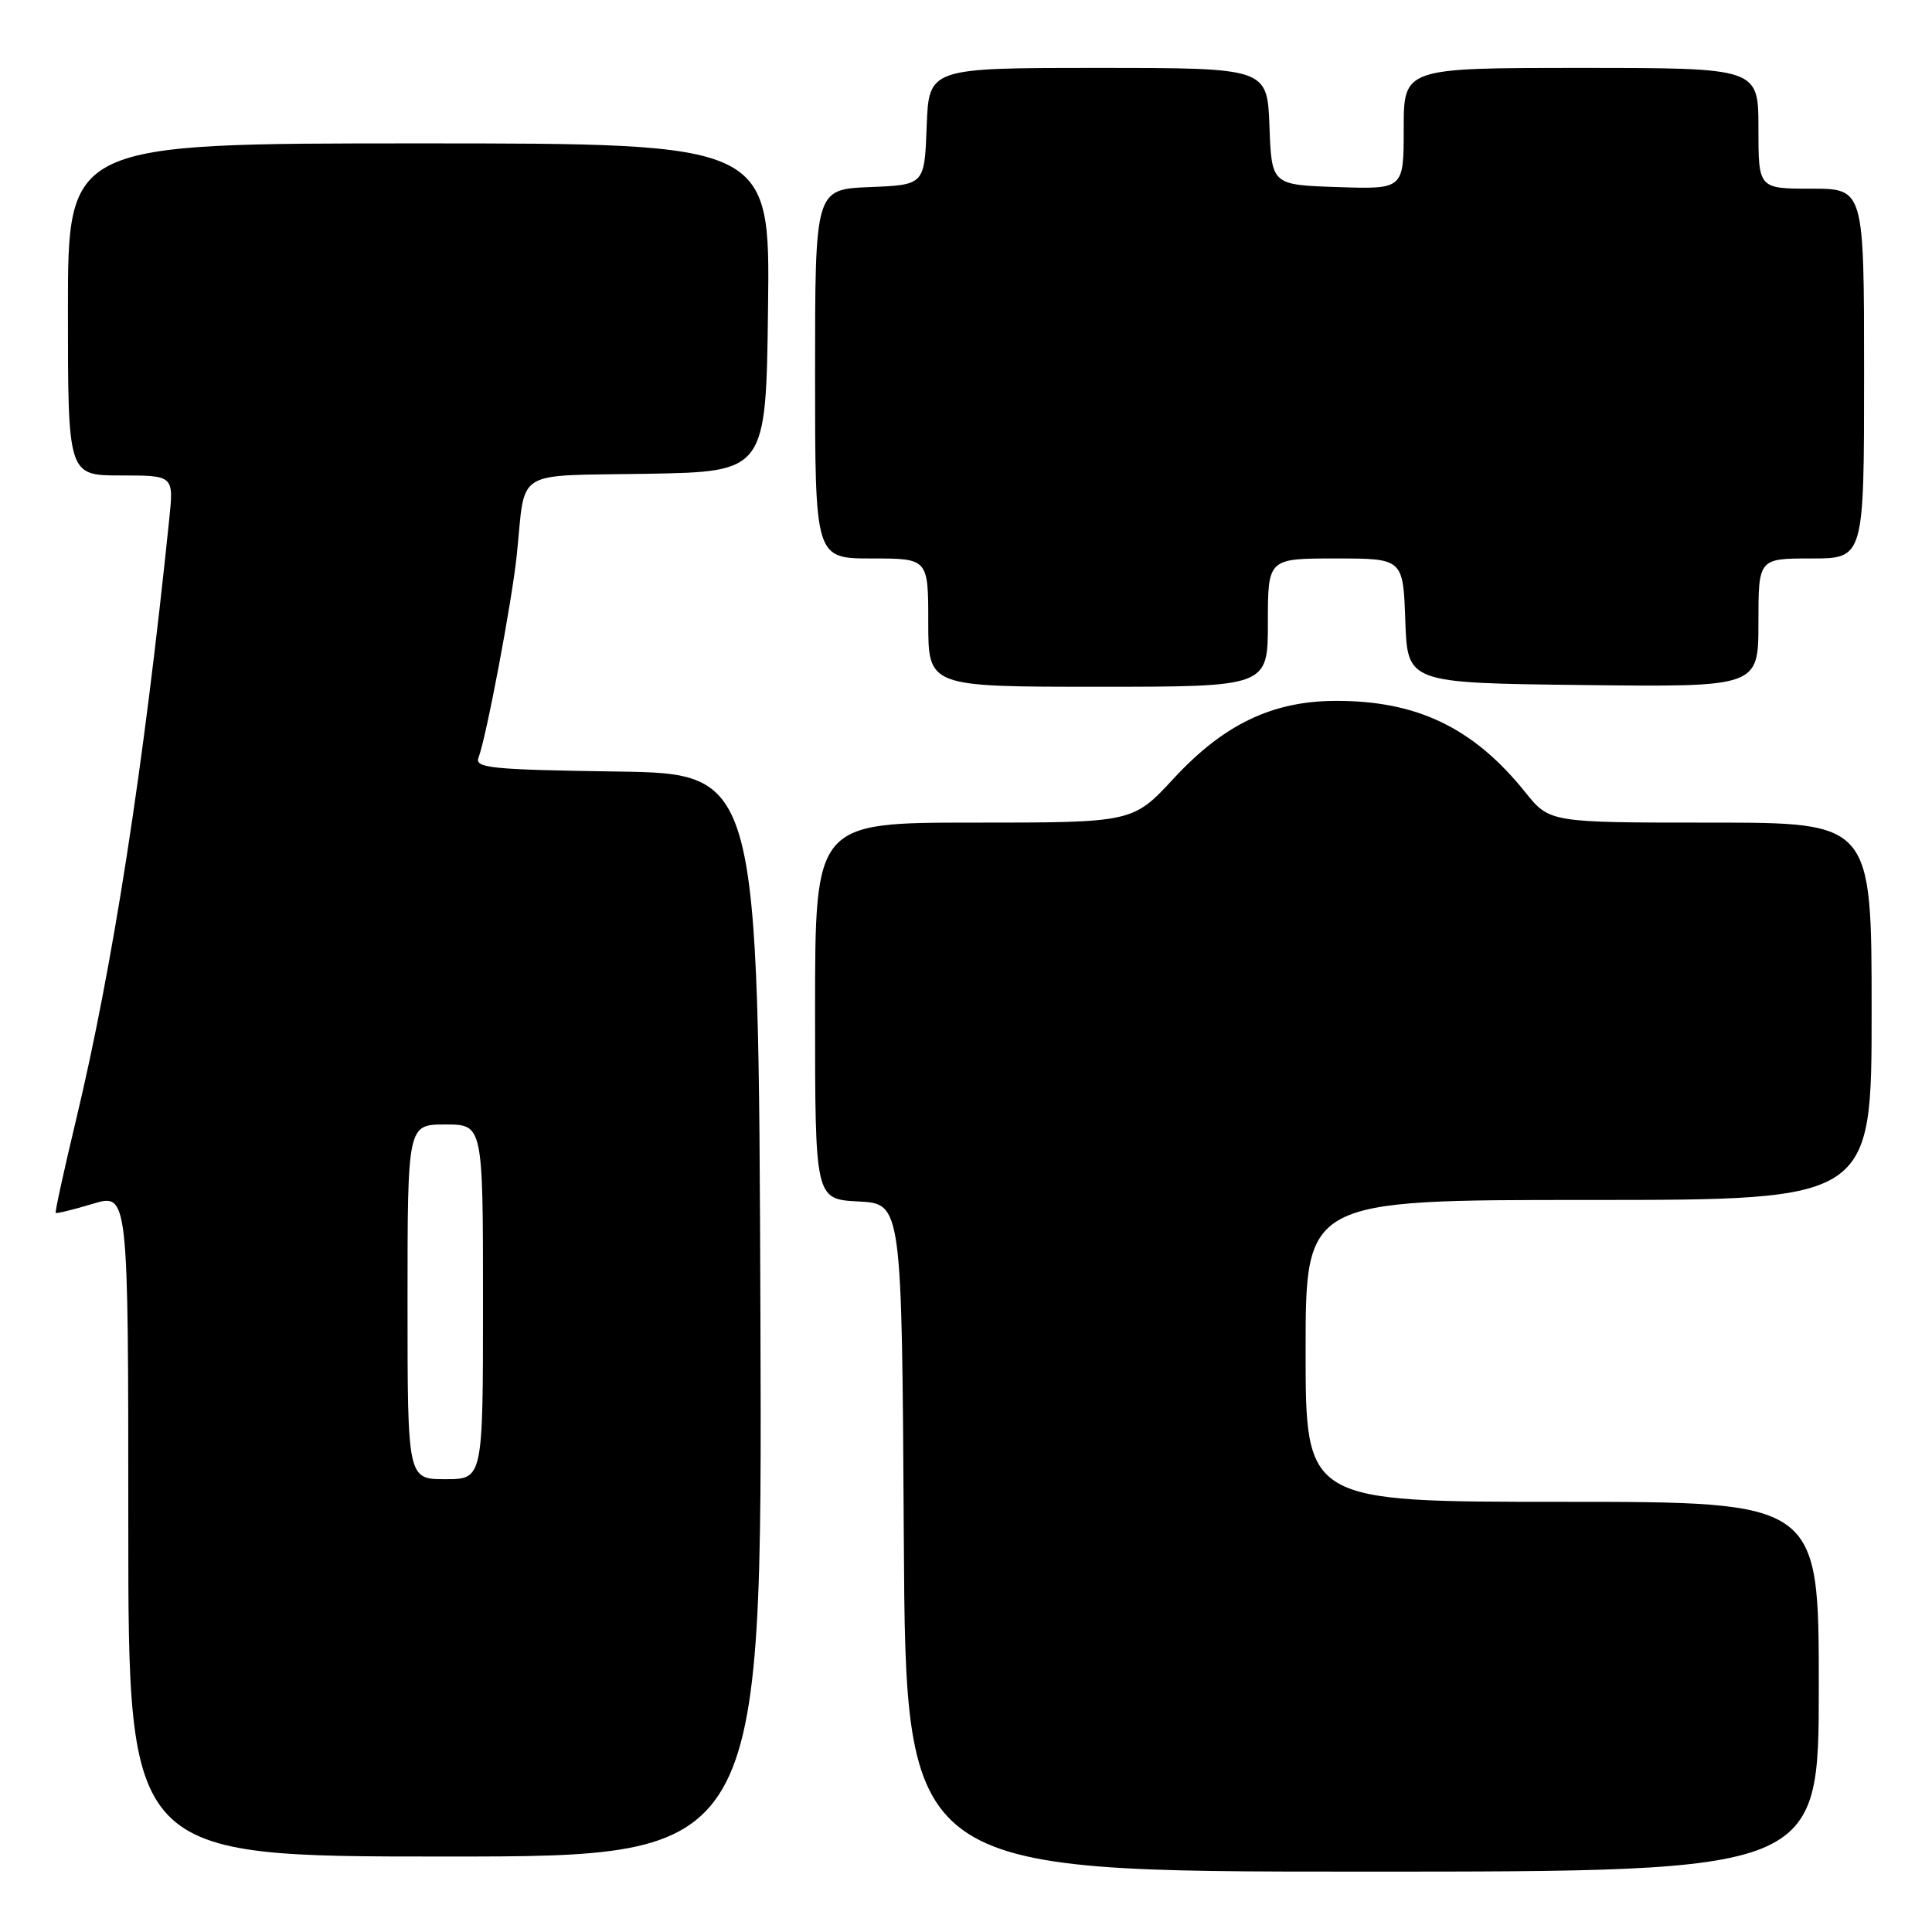 <?xml version="1.0" encoding="UTF-8" standalone="no"?>
<!DOCTYPE svg PUBLIC "-//W3C//DTD SVG 1.1//EN" "http://www.w3.org/Graphics/SVG/1.1/DTD/svg11.dtd" >
<svg xmlns="http://www.w3.org/2000/svg" xmlns:xlink="http://www.w3.org/1999/xlink" version="1.1" viewBox="0 0 256 256">
 <g >
 <path fill="currentColor"
d=" M 241.00 223.50 C 241.00 199.00 241.00 199.00 207.00 199.00 C 173.00 199.00 173.00 199.00 173.00 179.00 C 173.00 159.00 173.00 159.00 210.50 159.00 C 248.00 159.00 248.00 159.00 248.00 134.00 C 248.00 109.00 248.00 109.00 226.67 109.00 C 205.33 109.00 205.33 109.00 202.07 104.93 C 195.22 96.41 187.72 92.82 176.90 92.87 C 168.57 92.91 162.15 95.99 155.54 103.13 C 150.11 109.00 150.11 109.00 129.05 109.00 C 108.00 109.00 108.00 109.00 108.00 133.95 C 108.00 158.90 108.00 158.90 113.75 159.20 C 119.50 159.50 119.50 159.50 119.76 203.75 C 120.02 248.00 120.02 248.00 180.51 248.00 C 241.00 248.00 241.00 248.00 241.00 223.50 Z  M 100.76 174.25 C 100.50 102.50 100.50 102.50 81.65 102.23 C 65.12 101.99 62.88 101.76 63.40 100.41 C 64.44 97.68 67.84 79.70 68.48 73.50 C 69.68 61.94 67.83 63.09 85.76 62.78 C 101.50 62.50 101.50 62.50 101.77 40.75 C 102.04 19.00 102.04 19.00 55.52 19.00 C 9.00 19.00 9.00 19.00 9.00 41.00 C 9.00 63.00 9.00 63.00 16.01 63.00 C 23.02 63.00 23.02 63.00 22.43 68.75 C 19.04 101.72 14.96 128.02 10.05 148.50 C 8.47 155.10 7.27 160.60 7.38 160.71 C 7.50 160.83 9.71 160.29 12.30 159.51 C 17.00 158.10 17.00 158.10 17.00 202.05 C 17.00 246.00 17.00 246.00 59.01 246.00 C 101.01 246.00 101.01 246.00 100.76 174.25 Z  M 168.00 82.50 C 168.00 74.00 168.00 74.00 176.96 74.00 C 185.92 74.00 185.92 74.00 186.21 82.25 C 186.50 90.50 186.50 90.50 209.75 90.77 C 233.00 91.04 233.00 91.04 233.00 82.52 C 233.00 74.00 233.00 74.00 240.00 74.00 C 247.00 74.00 247.00 74.00 247.00 49.50 C 247.00 25.00 247.00 25.00 240.00 25.00 C 233.00 25.00 233.00 25.00 233.00 17.00 C 233.00 9.00 233.00 9.00 209.50 9.00 C 186.00 9.00 186.00 9.00 186.00 17.04 C 186.00 25.08 186.00 25.08 177.25 24.79 C 168.50 24.50 168.50 24.50 168.21 16.75 C 167.92 9.00 167.92 9.00 145.50 9.00 C 123.08 9.00 123.08 9.00 122.79 16.75 C 122.50 24.50 122.50 24.50 115.25 24.79 C 108.00 25.09 108.00 25.09 108.00 49.54 C 108.00 74.00 108.00 74.00 115.50 74.00 C 123.00 74.00 123.00 74.00 123.00 82.50 C 123.00 91.00 123.00 91.00 145.50 91.00 C 168.00 91.00 168.00 91.00 168.00 82.50 Z  M 54.00 172.50 C 54.00 149.00 54.00 149.00 59.00 149.00 C 64.00 149.00 64.00 149.00 64.00 172.50 C 64.00 196.00 64.00 196.00 59.00 196.00 C 54.00 196.00 54.00 196.00 54.00 172.50 Z "/>
</g>
</svg>